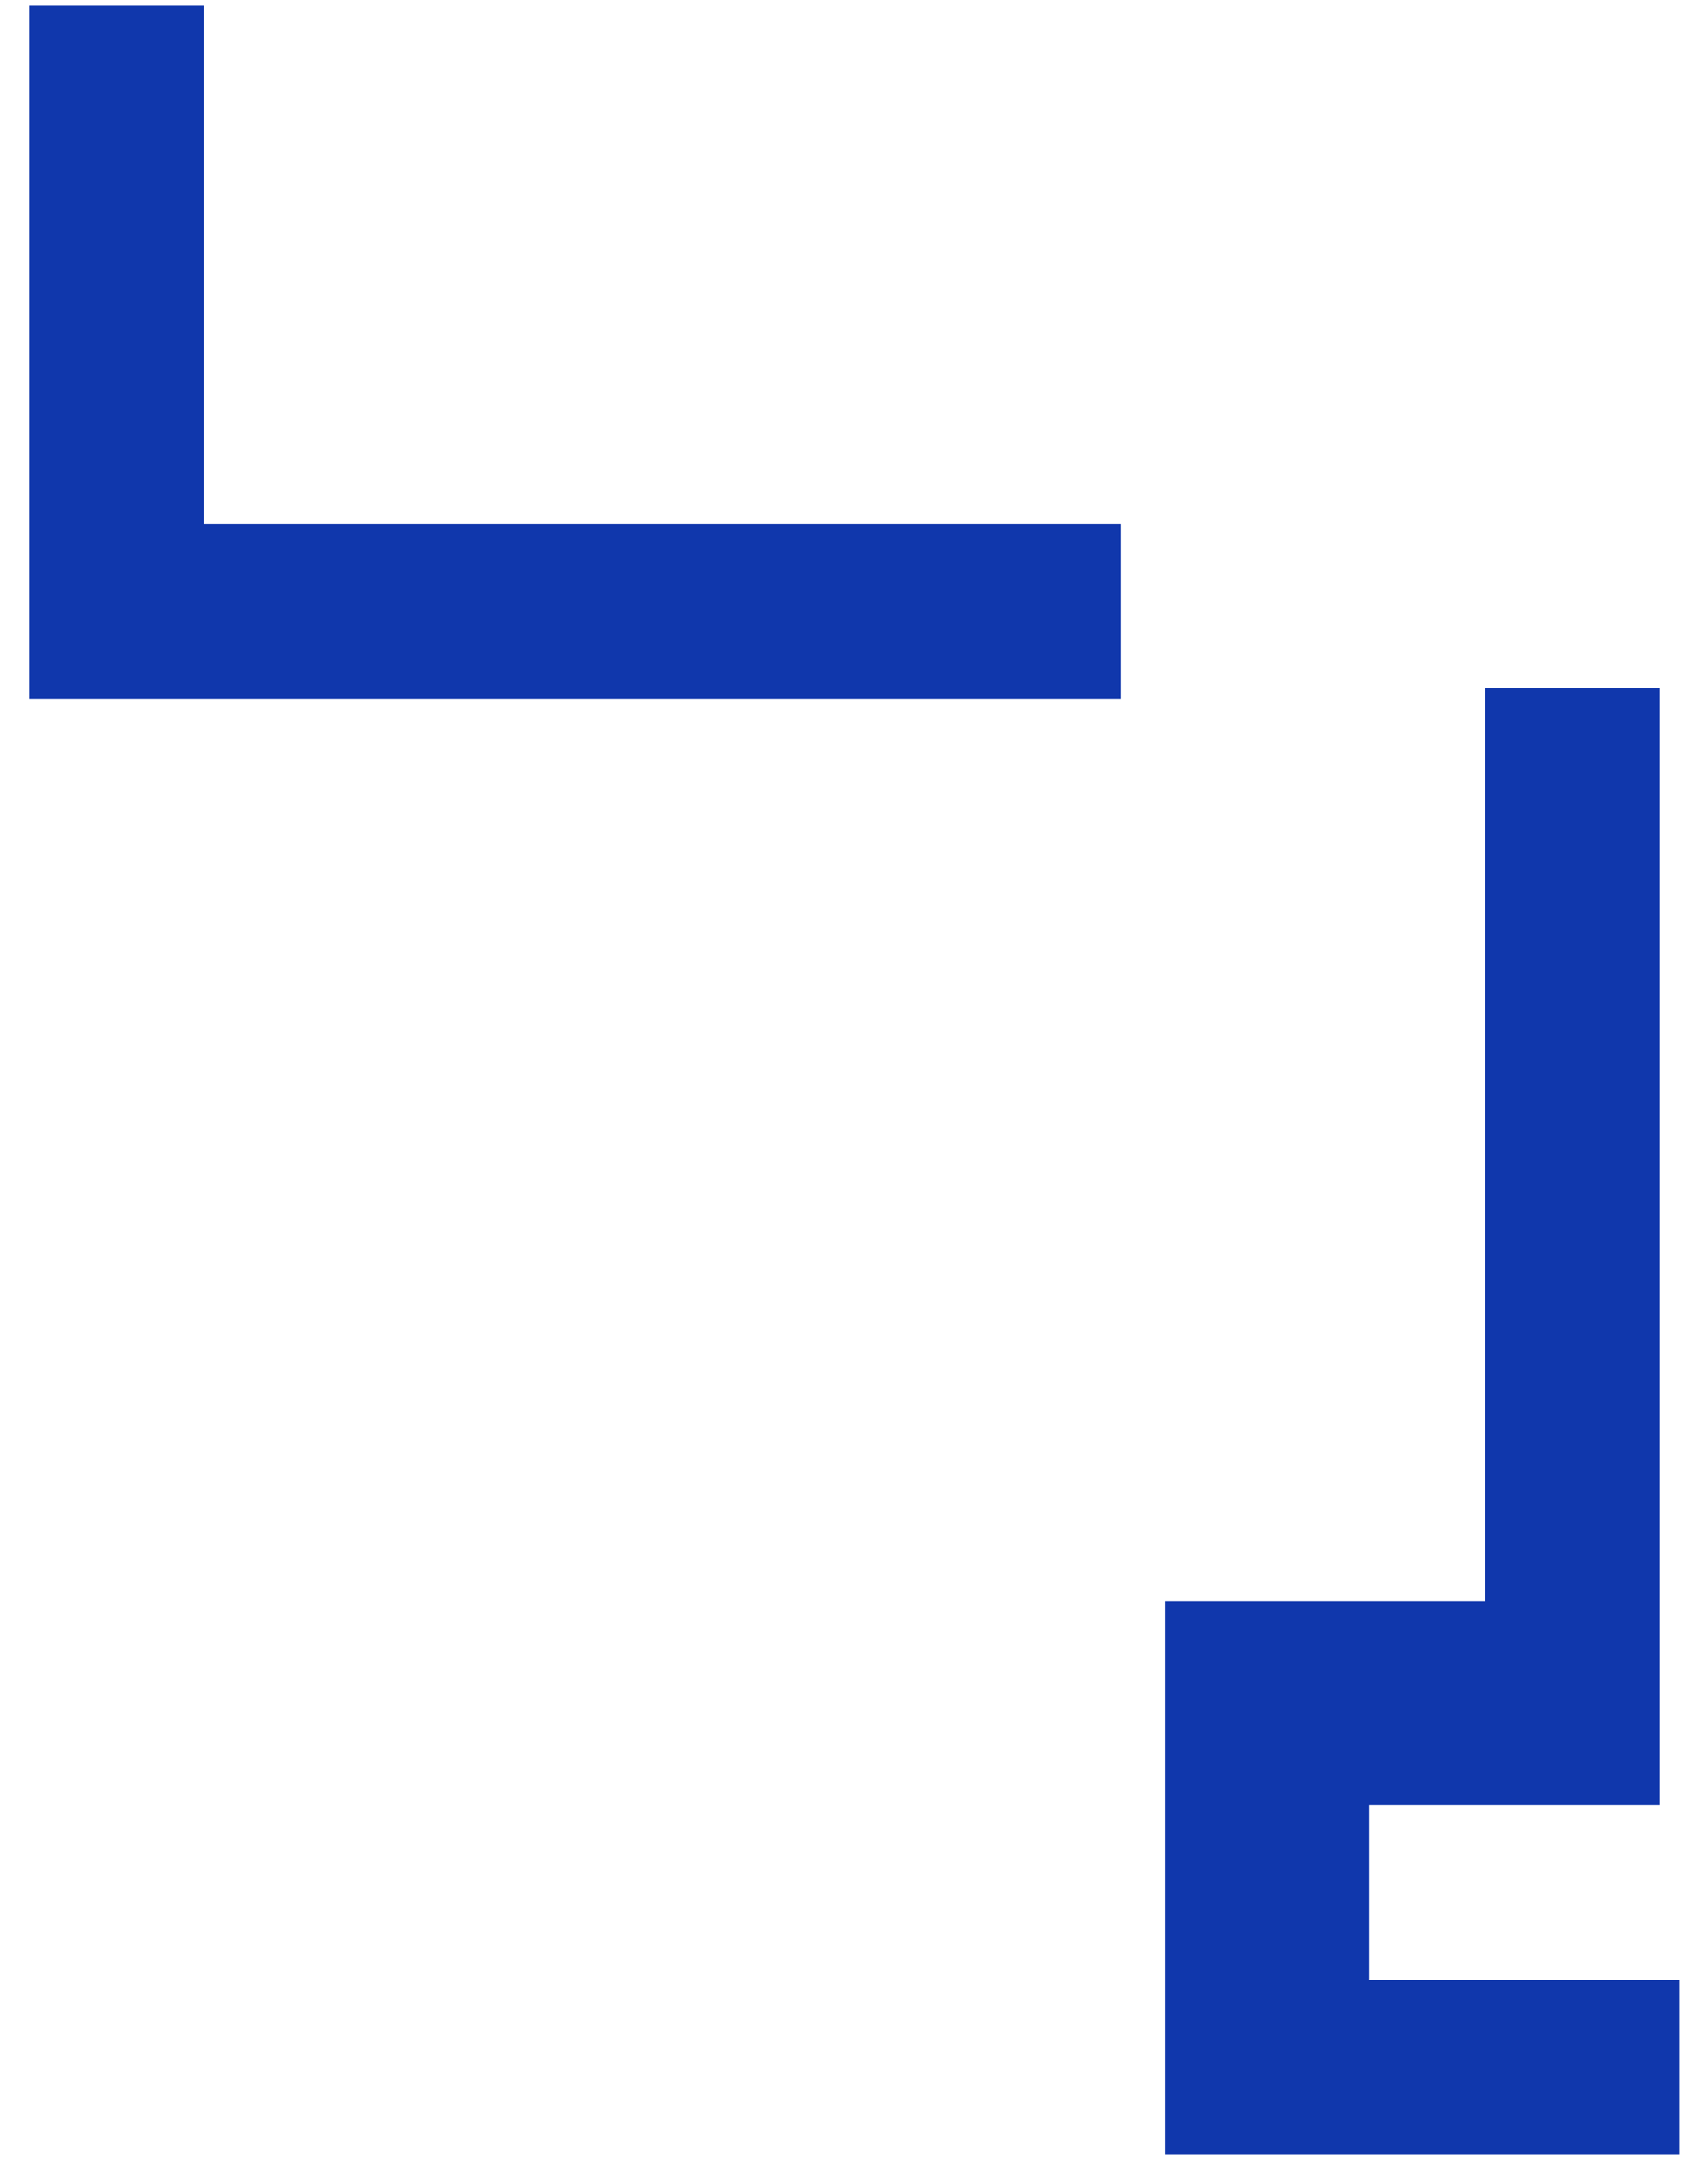 ﻿<?xml version="1.0" encoding="utf-8"?>
<svg version="1.1" xmlns:xlink="http://www.w3.org/1999/xlink" width="58px" height="75px" xmlns="http://www.w3.org/2000/svg">
  <g transform="matrix(1 0 0 1 -231 -376 )">
    <path d="M 57.683 68  L 57.683 74  L 40 74  L 40 55  L 51 55  L 51 23.632  L 57 23.632  L 57 61.984  L 47.021 61.984  L 47.021 68  L 57.683 68  Z M 38.492 18  L 38.492 24  L 1 24  L 1 0.194  L 7 0.194  L 7 18  L 38.492 18  Z " fill-rule="nonzero" fill="#1037ac" stroke="none" transform="matrix(1 0 0 1 231 376 )" />
  </g>
</svg>